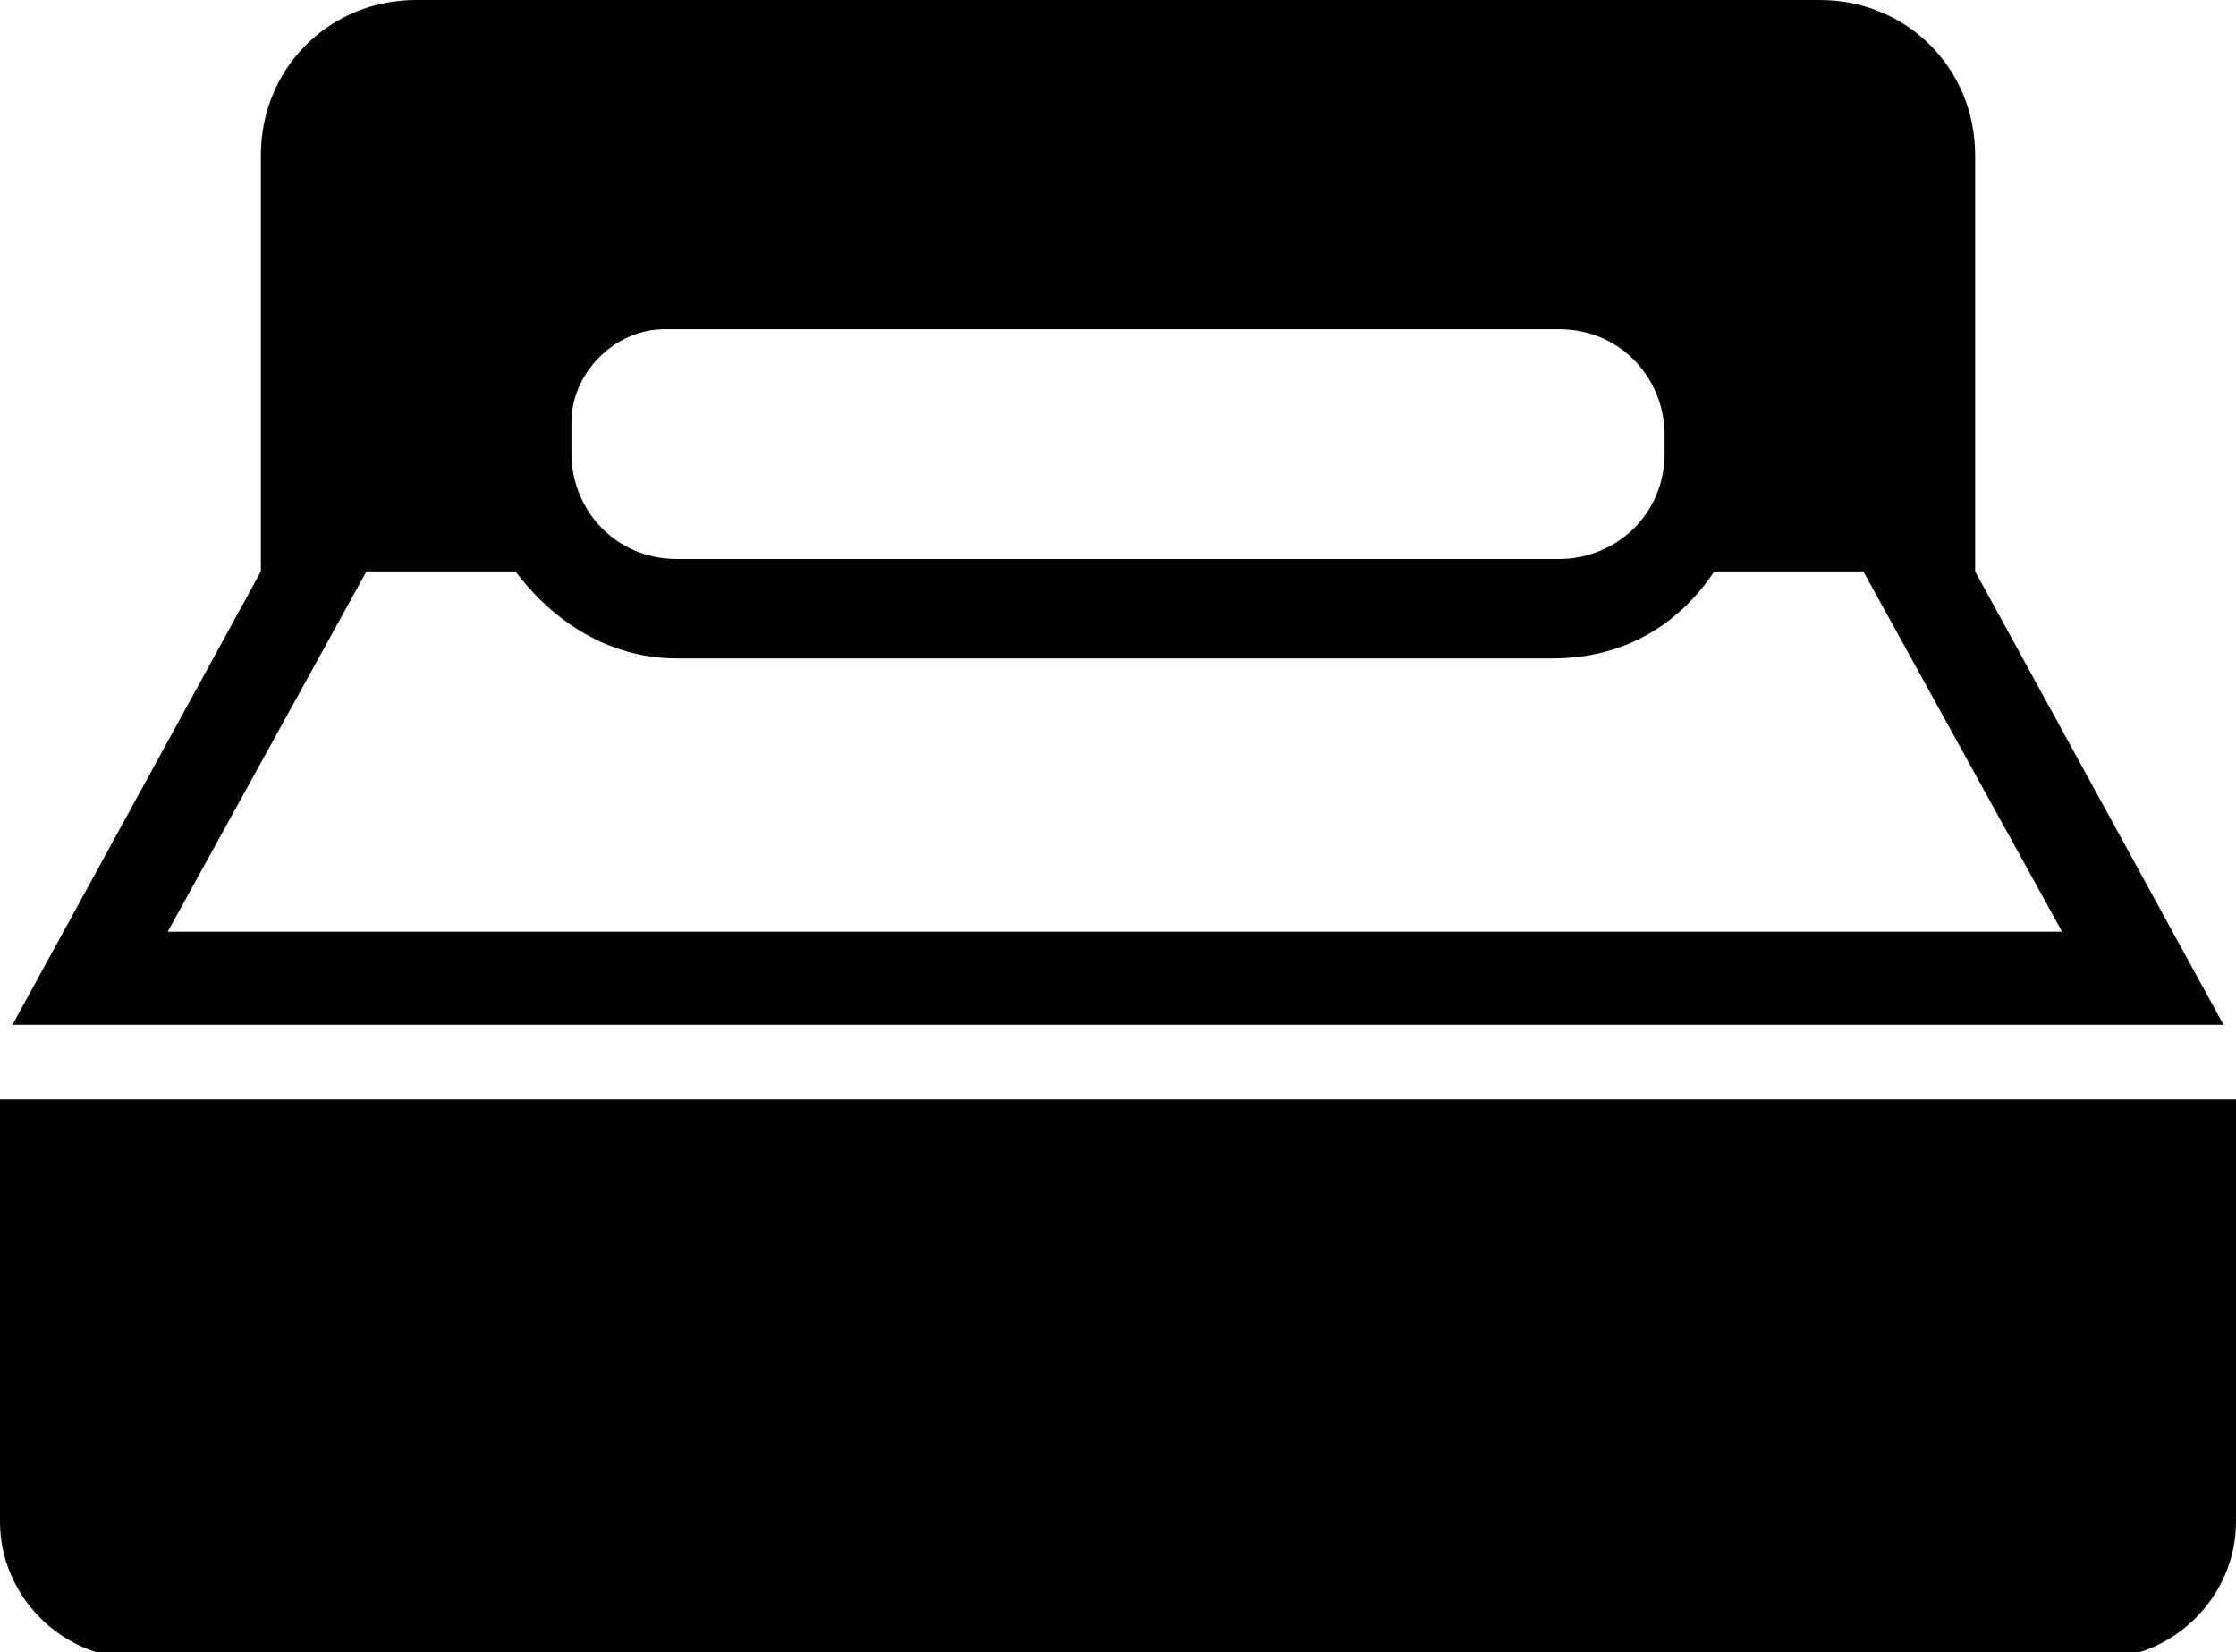 <!-- Generator: Adobe Illustrator 18.1.1, SVG Export Plug-In  -->
<svg version="1.1"
	 xmlns="http://www.w3.org/2000/svg" xmlns:xlink="http://www.w3.org/1999/xlink" xmlns:a="http://ns.adobe.com/AdobeSVGViewerExtensions/3.0/"
	 x="0px" y="0px" viewBox="0 0 36 26.6" enable-background="new 0 0 36 26.6" xml:space="preserve">
<defs>
</defs>
<path d="M35.8,16.5l-4-7.3h0V2.5c0-1.4-1.1-2.5-2.5-2.5H6.7C5.3,0,4.2,1.1,4.2,2.5v6.7h0l-4,7.3H35.8z M9.2,6.8
	c0-0.8,0.7-1.5,1.5-1.5h14.4c1,0,1.7,0.8,1.7,1.7v0.3c0,1-0.8,1.7-1.7,1.7H10.9c-1,0-1.7-0.8-1.7-1.7V6.8z M5.9,9.2h2.4
	c0.6,0.8,1.5,1.4,2.6,1.4h14.1c1.1,0,2-0.5,2.6-1.4h2.4l3.2,5.8H2.7L5.9,9.2z M36,17.7v6.8c0,1.2-1,2.2-2.2,2.2H2.2
	c-1.2,0-2.2-1-2.2-2.2v-6.8L36,17.7L36,17.7z"/>
</svg>
